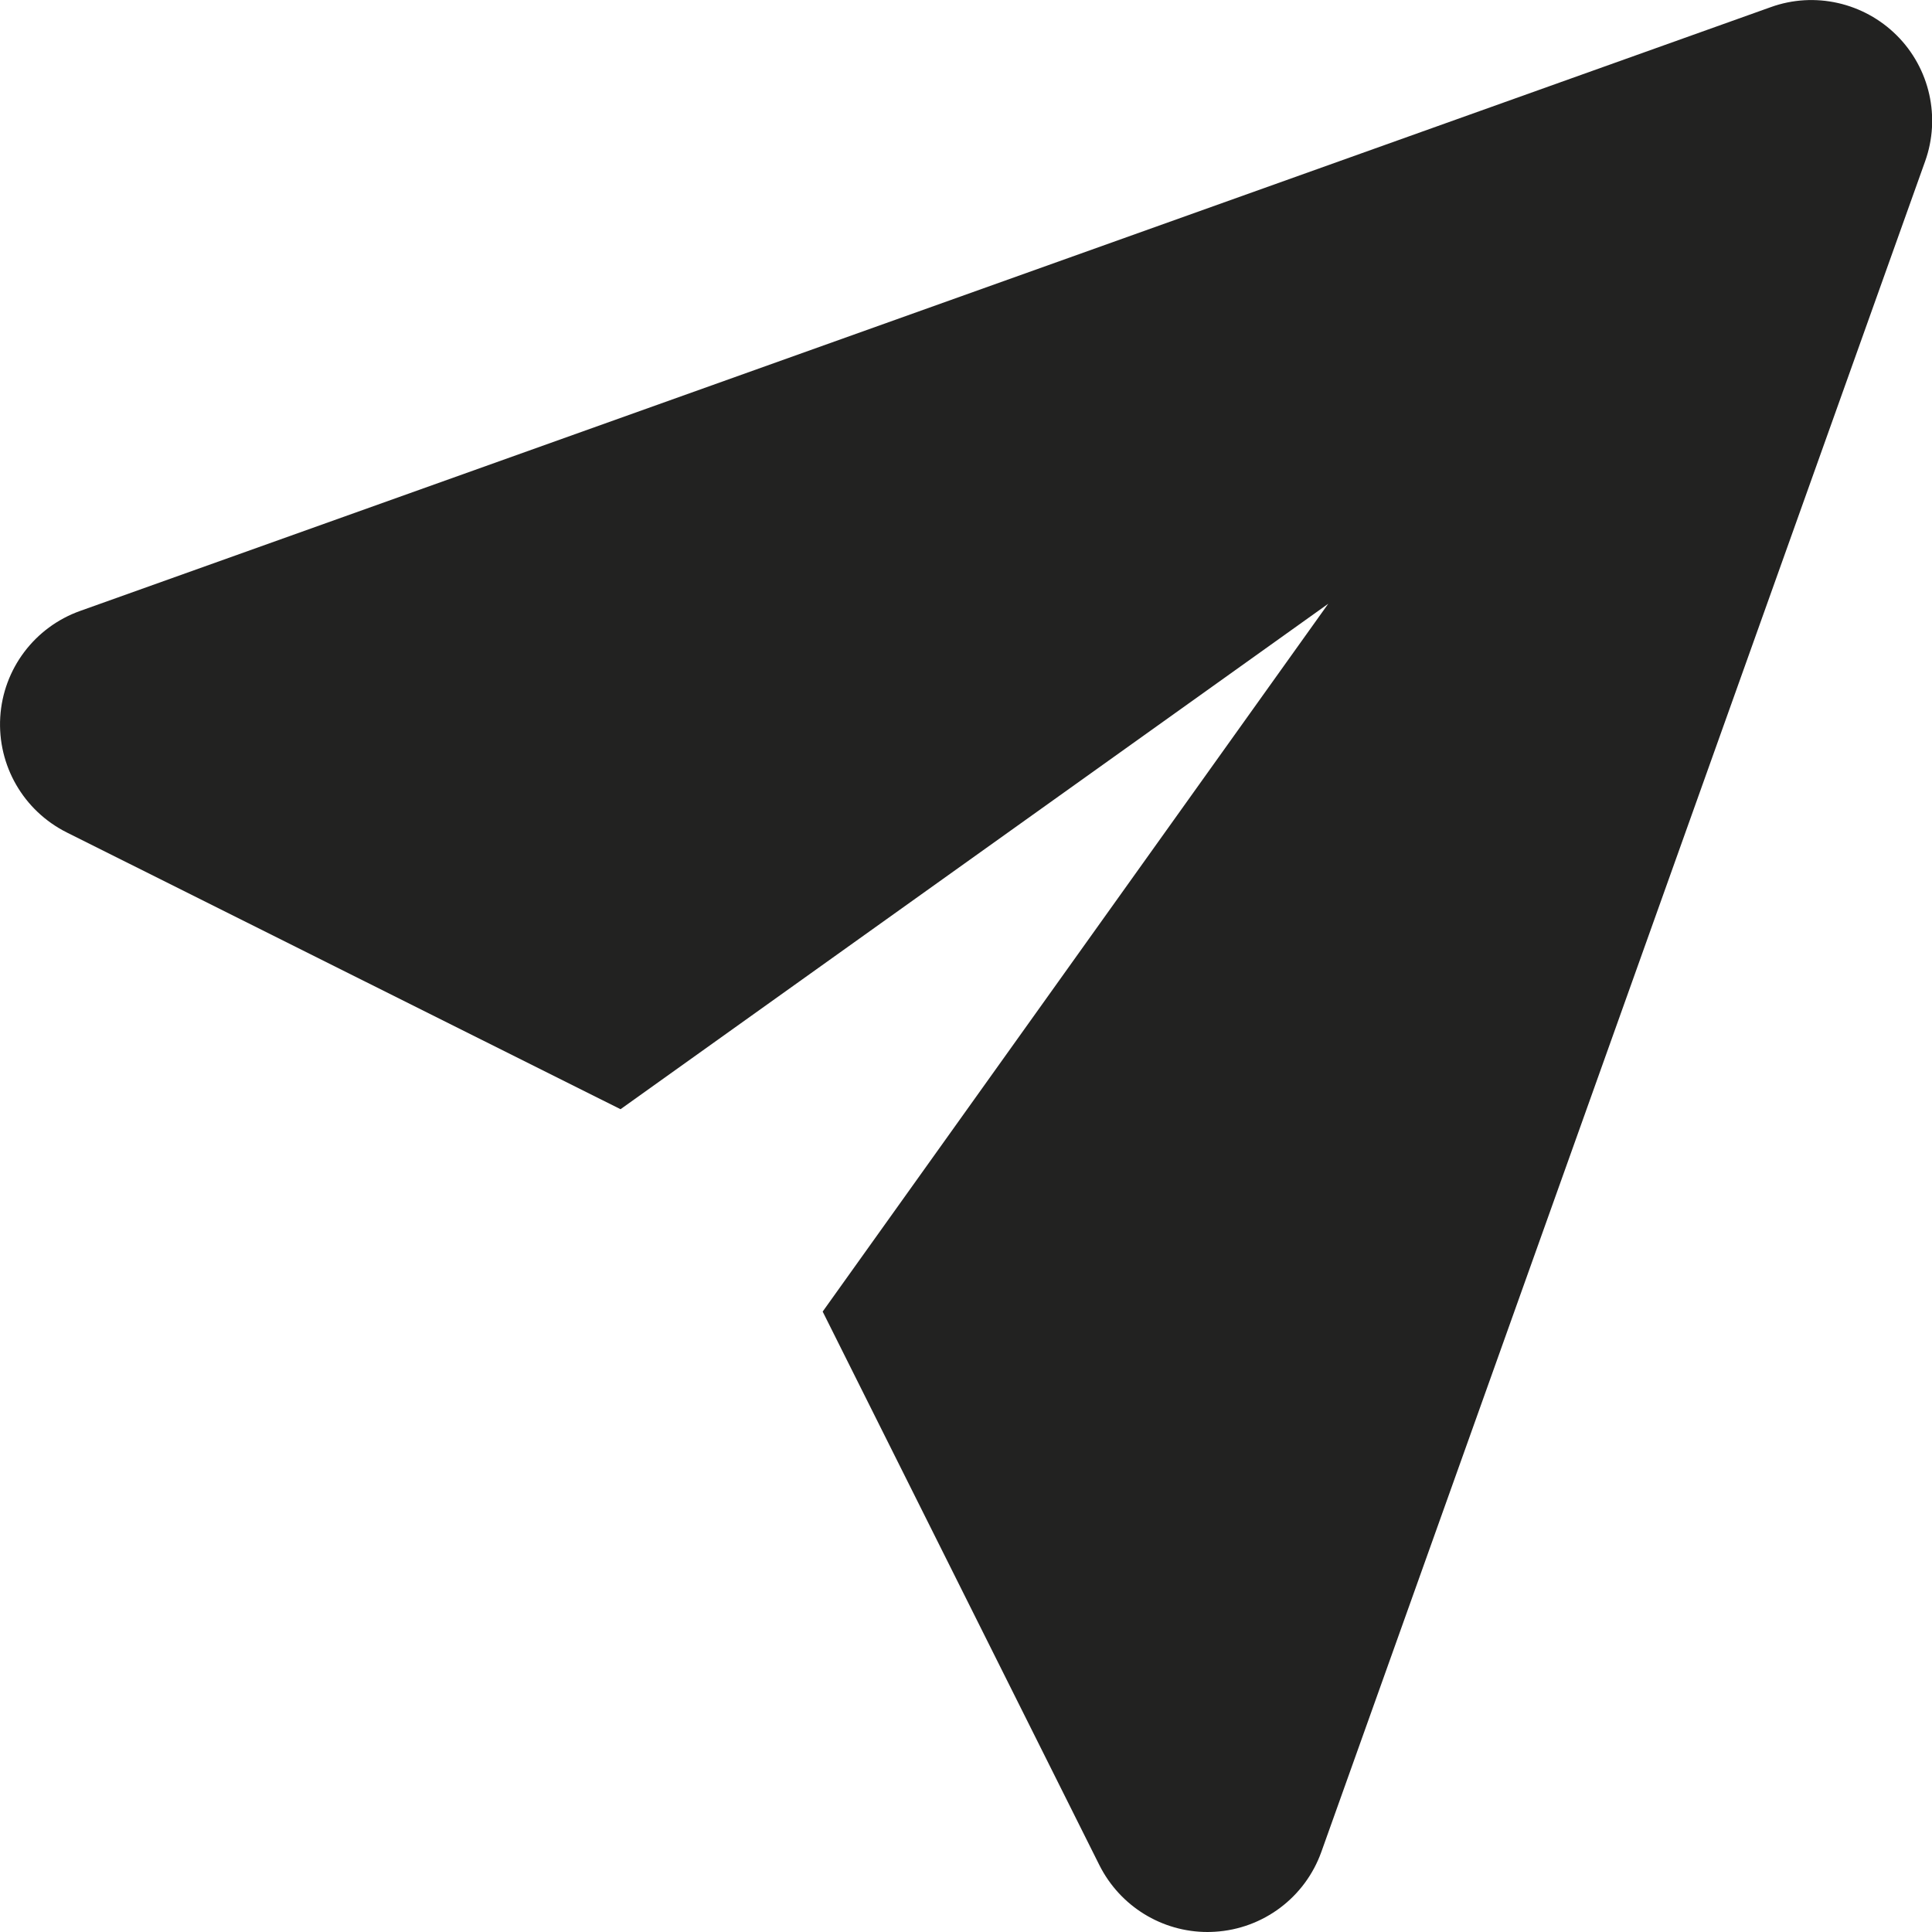 <?xml version="1.0" encoding="utf-8"?>
<!-- Generator: Adobe Illustrator 19.2.1, SVG Export Plug-In . SVG Version: 6.00 Build 0)  -->
<!DOCTYPE svg PUBLIC "-//W3C//DTD SVG 1.1//EN" "http://www.w3.org/Graphics/SVG/1.1/DTD/svg11.dtd">
<svg version="1.1" id="Layer_1" xmlns="http://www.w3.org/2000/svg" xmlns:xlink="http://www.w3.org/1999/xlink" x="0px" y="0px"
	 width="16px" height="16px" viewBox="0 0 16 16" enable-background="new 0 0 16 16" xml:space="preserve">
<path fill="#222221" d="M9.105,15.447C9.276,15.787,9.623,16,10,16c0.021,0,0.041-0.001,0.061-0.002
	c0.4-0.024,0.747-0.284,0.882-0.662l5-14c0.13-0.363,0.039-0.77-0.235-1.043c-0.273-0.272-0.68-0.365-1.043-0.234l-14,5
	C0.287,5.193,0.026,5.54,0.002,5.939c-0.024,0.4,0.192,0.775,0.551,0.955l4.586,2.292L11,5l-4.187,5.862L9.105,15.447z"/>
</svg>
